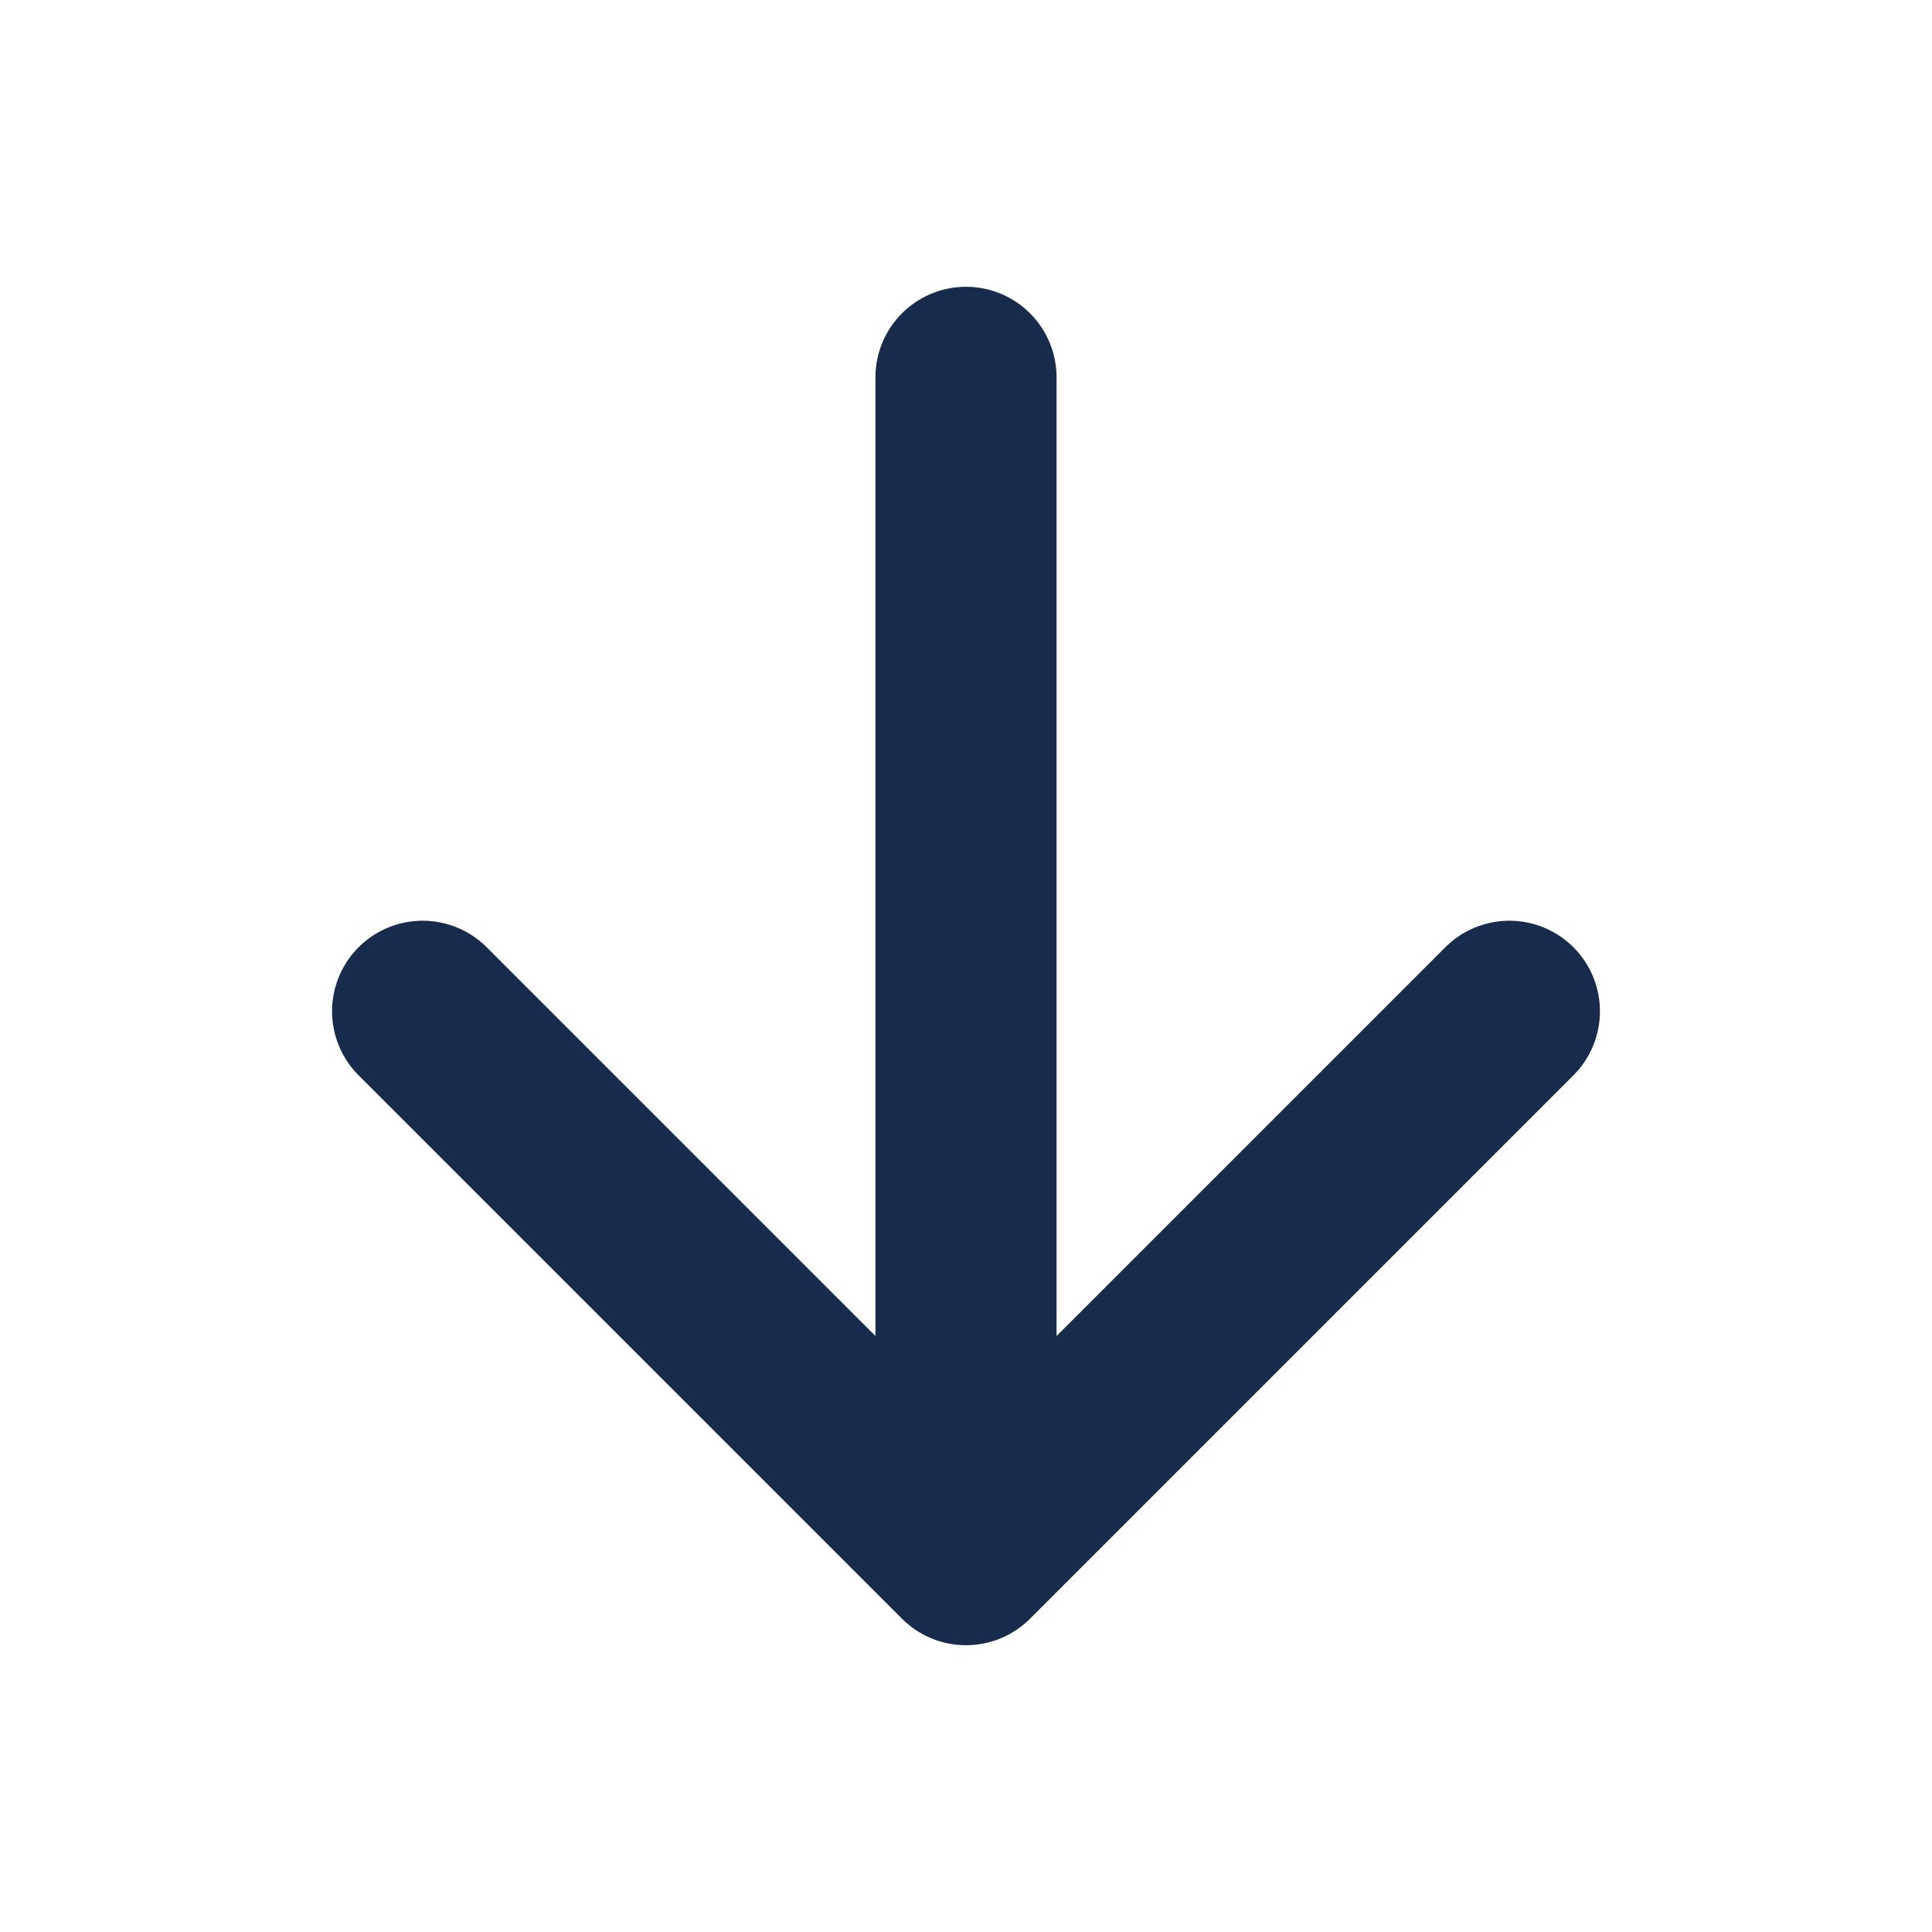  <svg stroke="#172b4d"
                   fill="#172b4d" stroke-width="0"
                   viewBox="0 0 512 512"
                   className="h-8 w-8 animate-bounce md:h-10 md:w-10" 
                   height="1em" width="1em" xmlns="http://www.w3.org/2000/svg">
        <path fill="none" stroke-linecap="round" stroke-linejoin="round" stroke-width="48" d="M112 268l144 144 144-144M256 392V100">
    </path>
</svg>